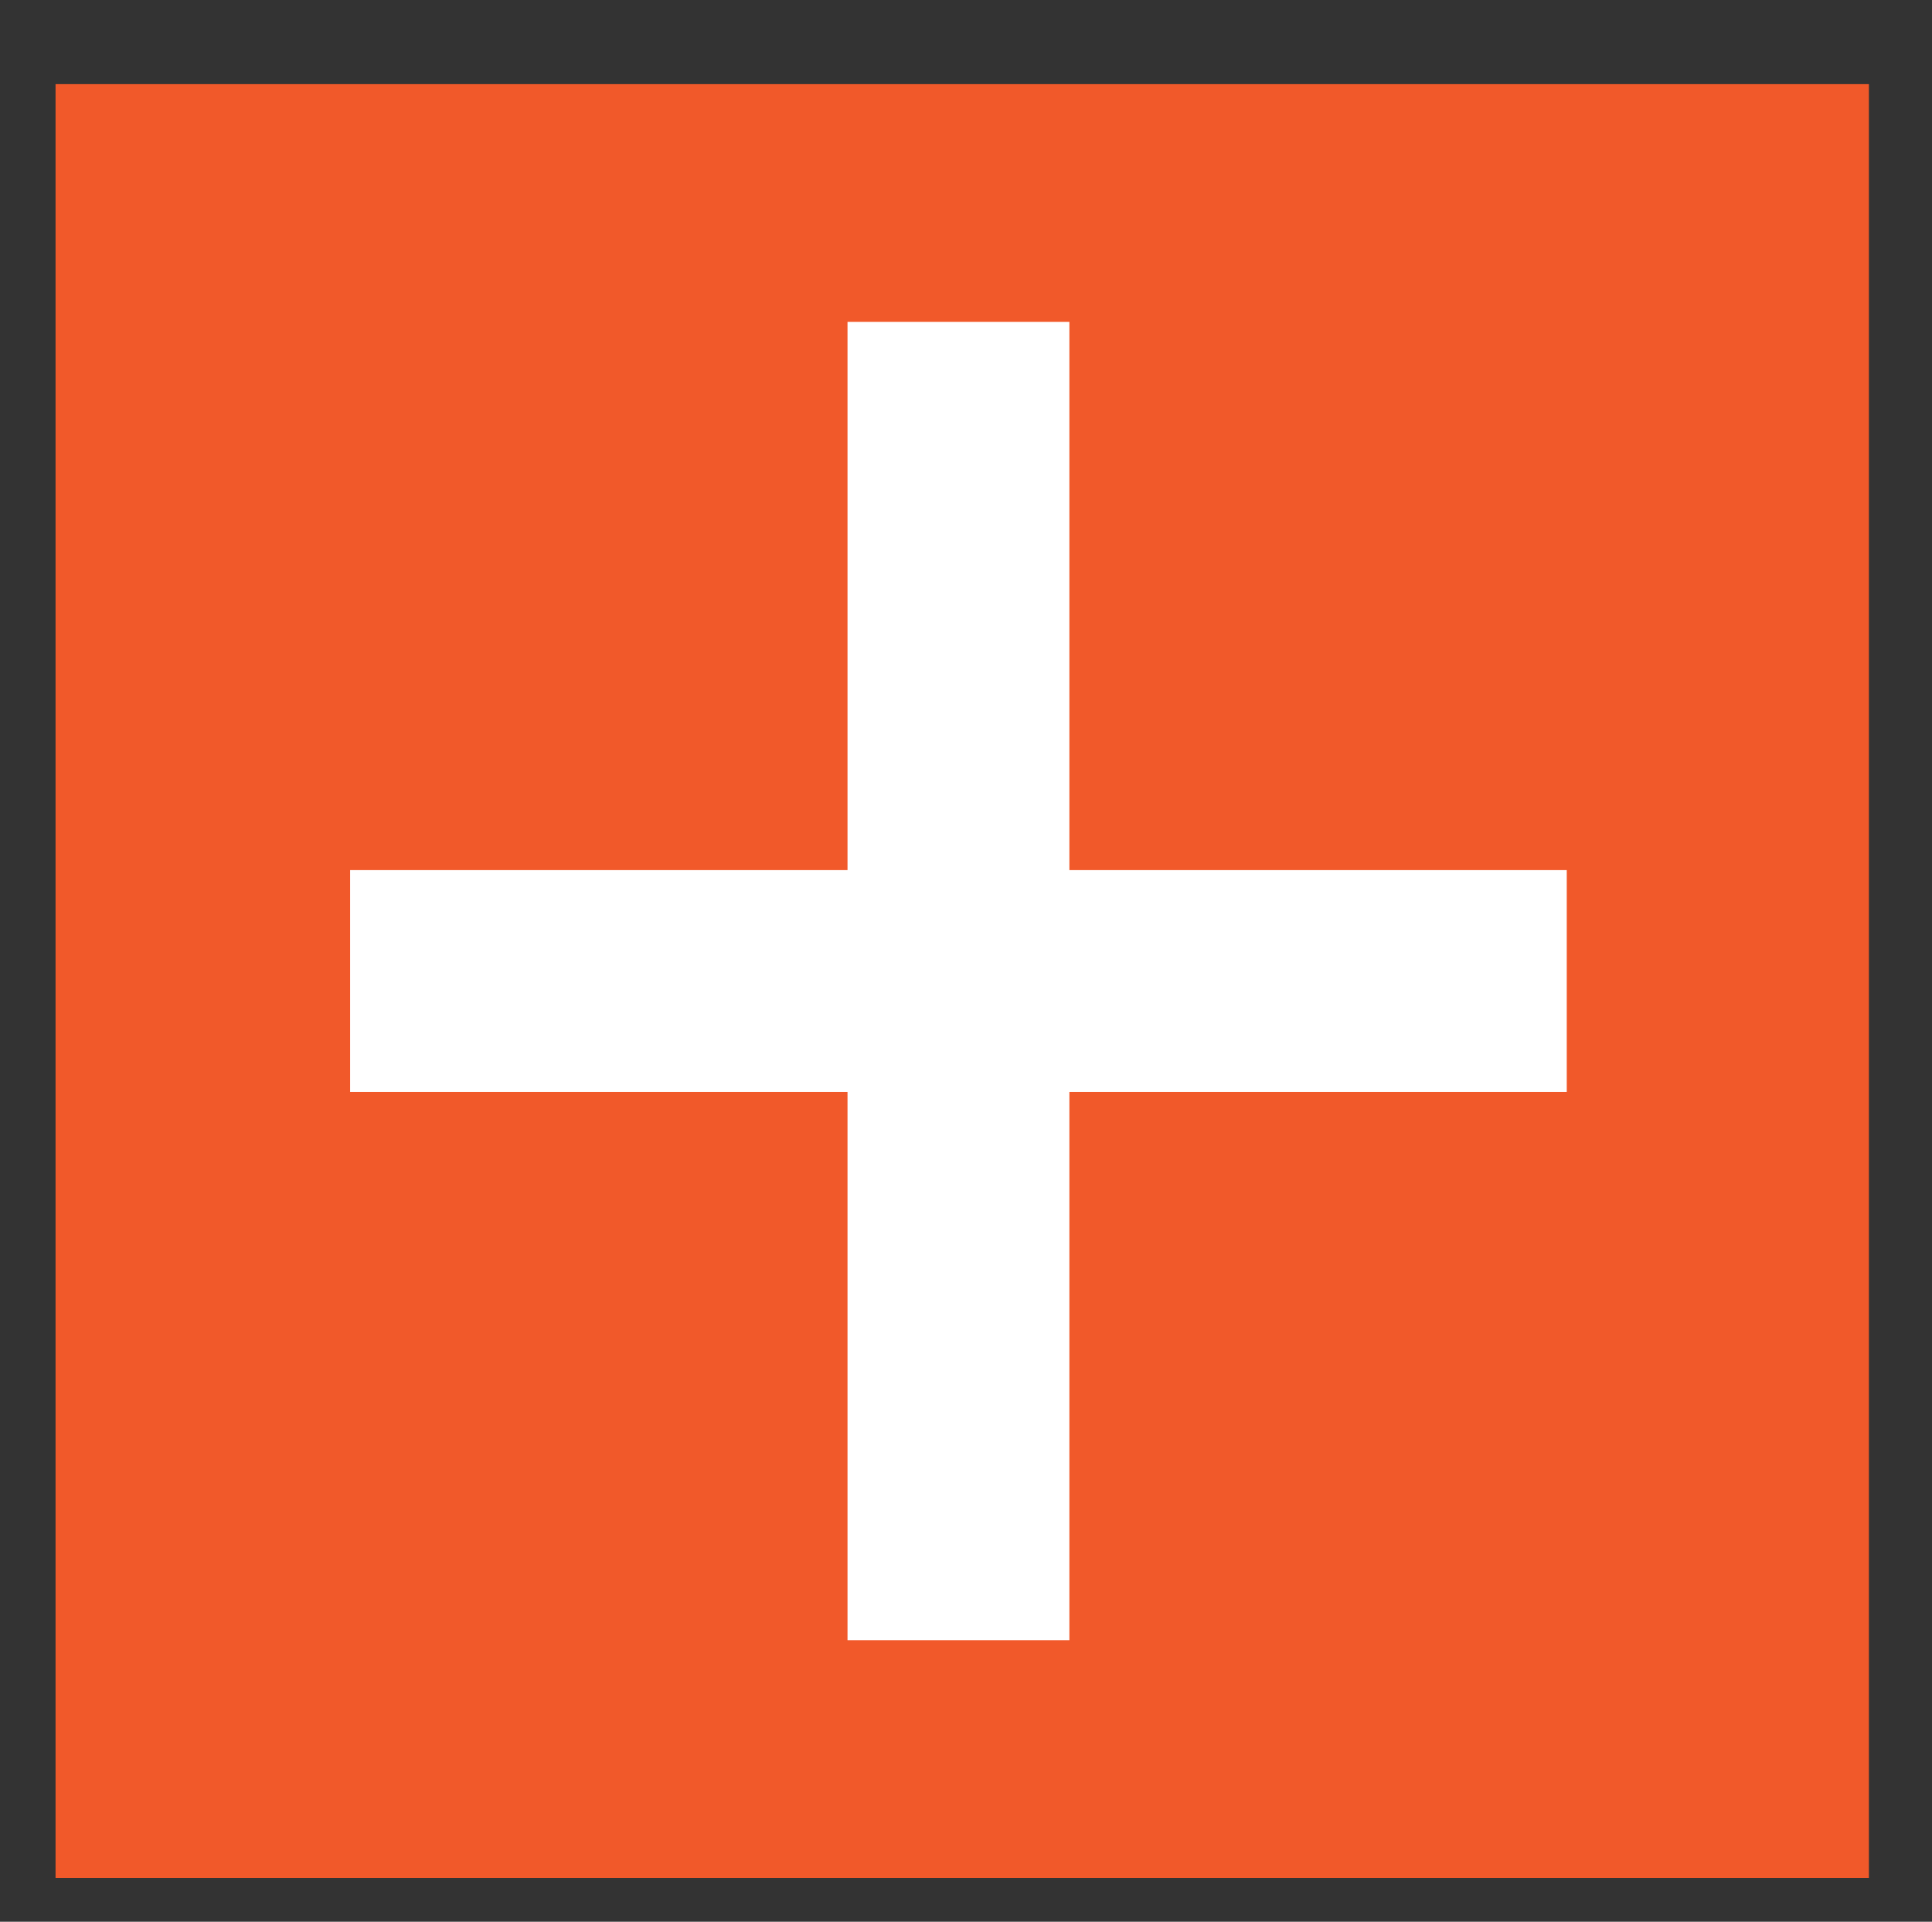 <svg version="1.1" viewBox="0.0 0.0 727.924 724.05" fill="none" stroke="none" stroke-linecap="square" stroke-miterlimit="10" xmlns:xlink="http://www.w3.org/1999/xlink" xmlns="http://www.w3.org/2000/svg"><rect x="0.0" y="0.0" width="727.924" height="724.05" fill="#333333" stroke="none"/><clipPath id="p.0"><path d="m0 0l727.924 0l0 724.05l-727.924 0l0 -724.05z" clip-rule="nonzero"/></clipPath><g clip-path="url(#p.0)"><path fill="#000000" fill-opacity="0.0" d="m0 0l727.924 0l0 724.05l-727.924 0z" fill-rule="evenodd"/><path fill="#f1592a" d="m20.934 31.698l683.213 0l0 675.842l-683.213 0z" fill-rule="evenodd"/><path fill="#ffffff" d="m131.919 327.825l187.402 0l0 -206.544l83.588 0l0 206.544l187.402 0l0 83.588l-187.402 0l0 206.544l-83.588 0l0 -206.544l-187.402 0z" fill-rule="evenodd"/></g></svg>